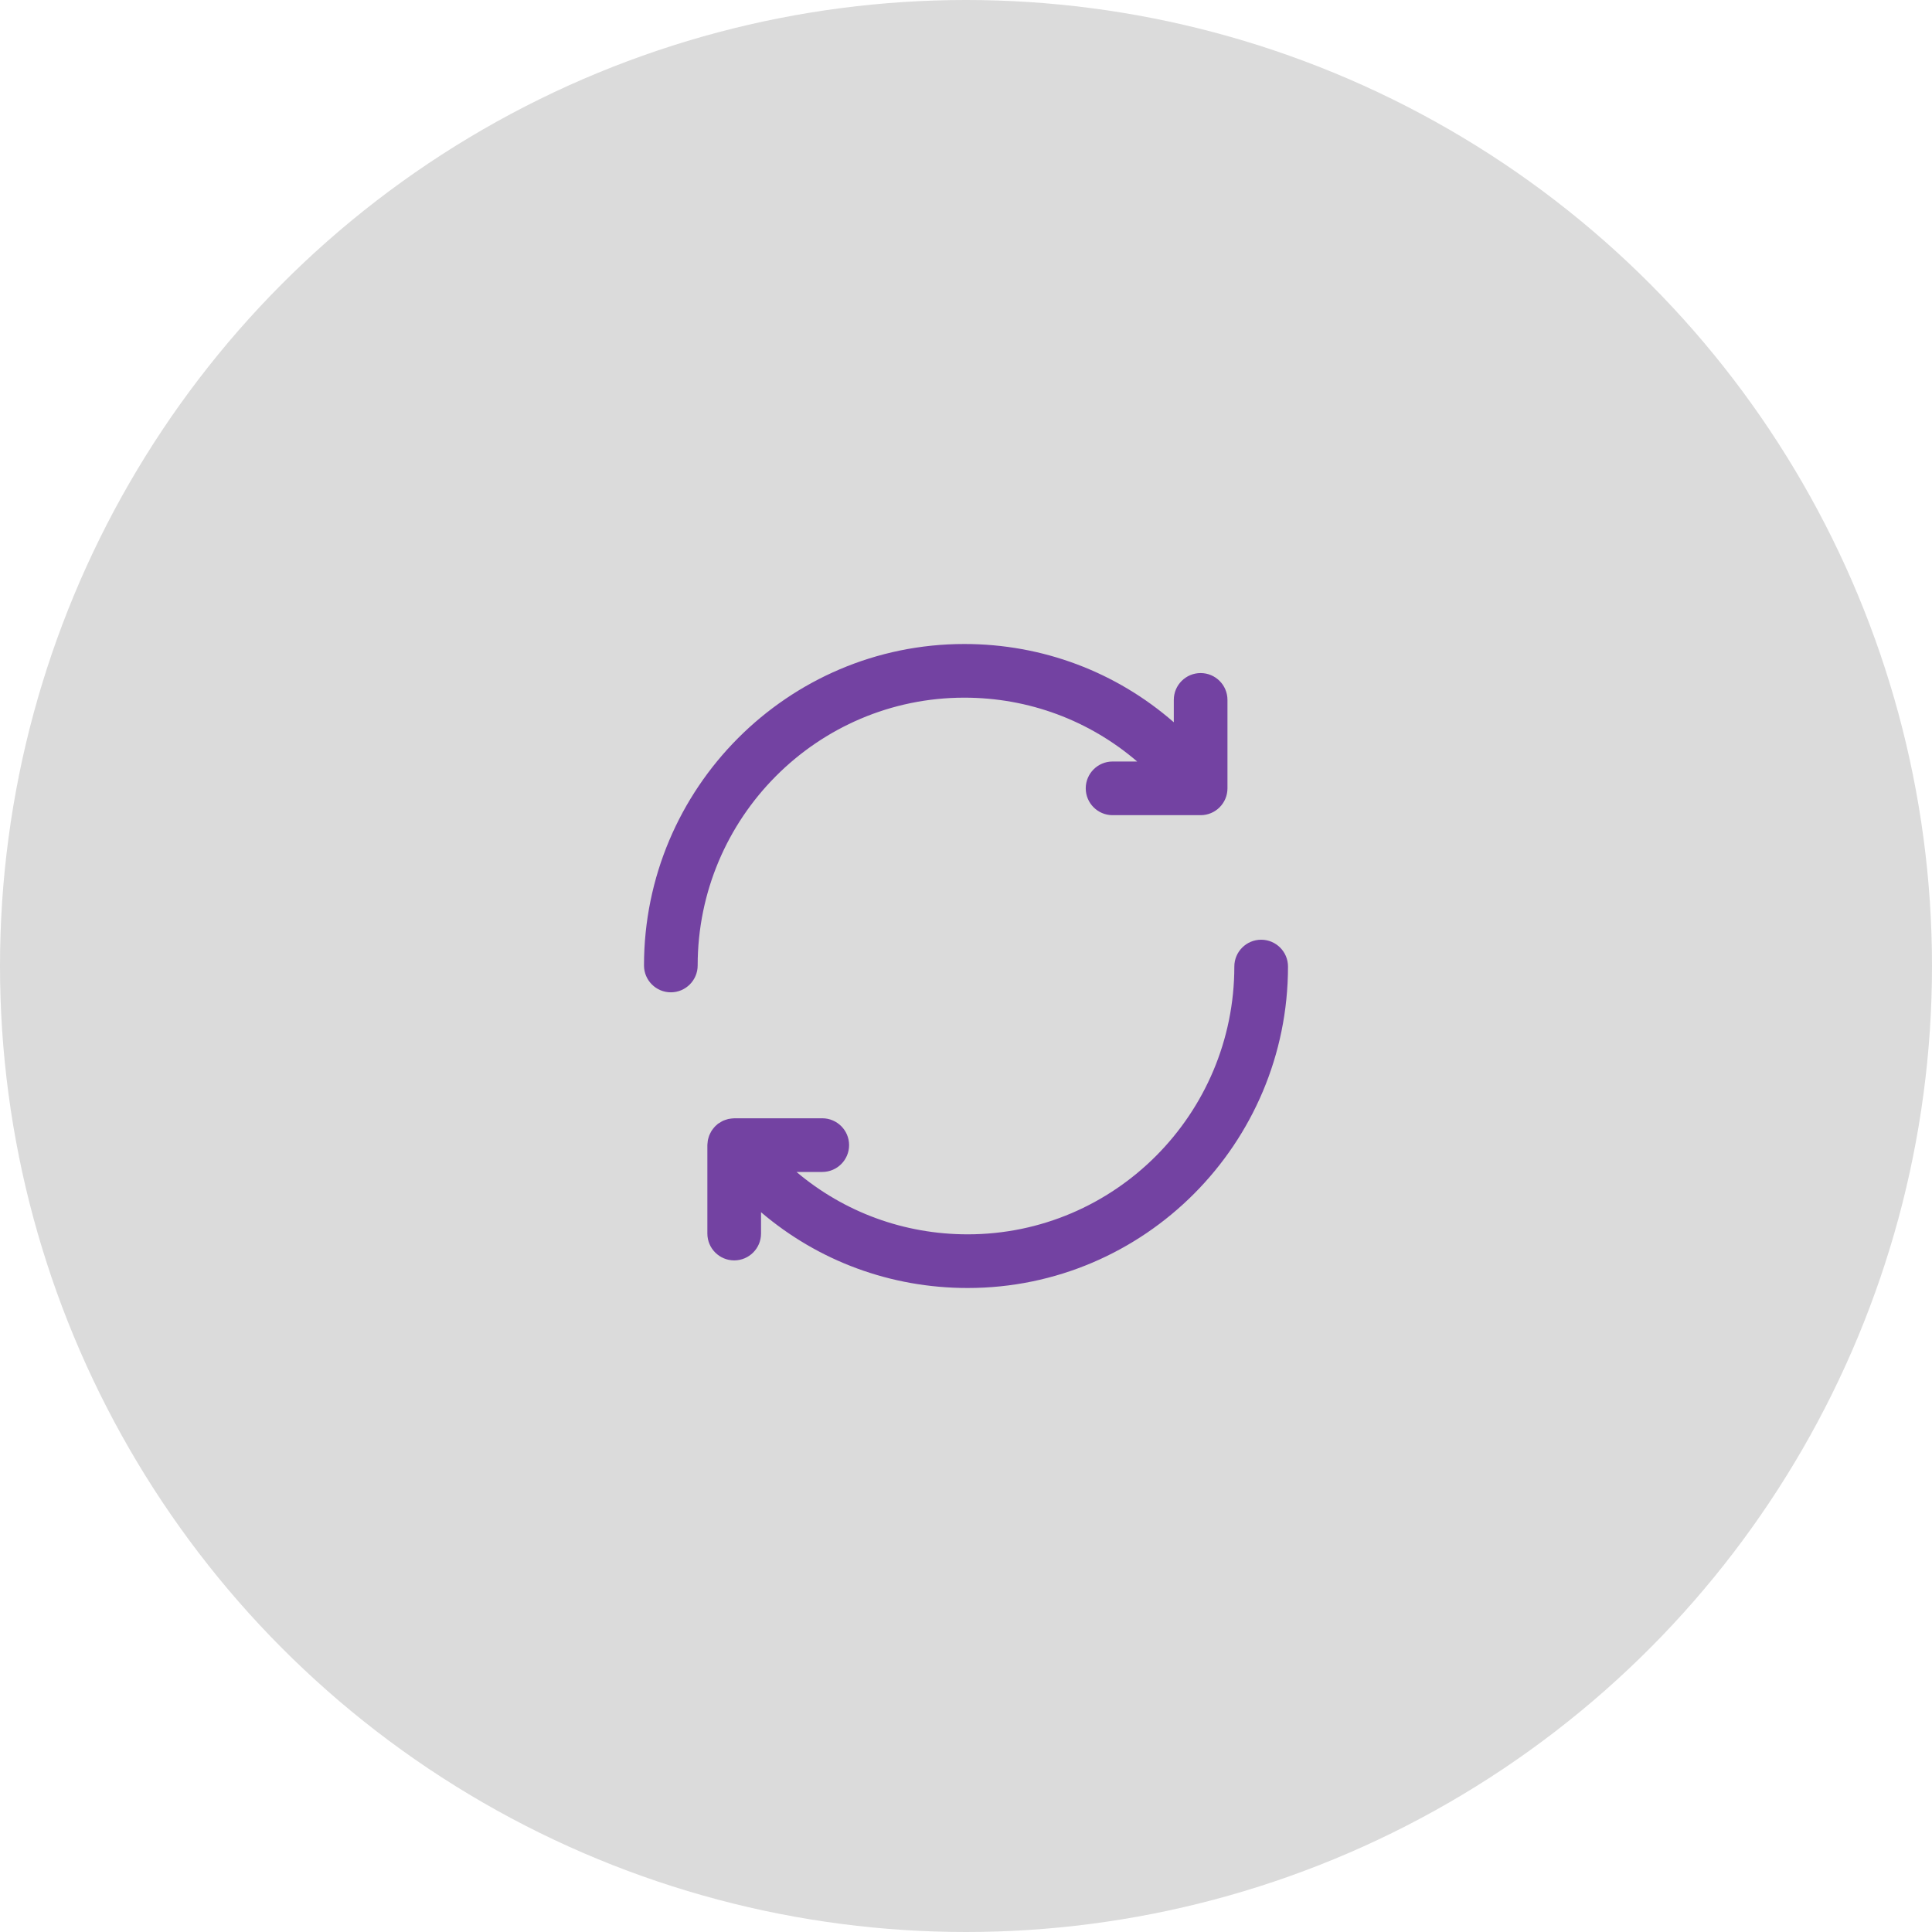 <svg width="45" height="45" viewBox="0 0 45 45" fill="none" xmlns="http://www.w3.org/2000/svg">
<circle cx="22.5" cy="22.5" r="22.5" fill="#DBDBDB"/>
<g clip-path="url(#clip0)">
<path d="M27.965 15.677C27.62 15.677 27.34 15.957 27.34 16.302V16.823C25.998 15.652 24.286 15 22.461 15C18.347 15 15 18.359 15 22.488C15 22.832 15.28 23.113 15.625 23.113C15.97 23.113 16.25 22.832 16.25 22.488C16.25 19.048 19.036 16.25 22.461 16.25C23.963 16.25 25.374 16.782 26.487 17.737H25.914C25.569 17.737 25.289 18.017 25.289 18.362C25.289 18.707 25.569 18.987 25.914 18.987H27.965C28.31 18.987 28.59 18.707 28.59 18.362V16.302C28.59 15.957 28.31 15.677 27.965 15.677Z" fill="#7342A2"/>
<path d="M29.375 21.888C29.03 21.888 28.75 22.168 28.75 22.513C28.75 25.952 25.964 28.75 22.539 28.75C21.054 28.75 19.658 28.231 18.552 27.297H19.152C19.497 27.297 19.777 27.017 19.777 26.672C19.777 26.327 19.497 26.047 19.152 26.047H17.101C17.095 26.047 17.09 26.049 17.085 26.049C17.061 26.049 17.038 26.052 17.014 26.056C16.996 26.058 16.979 26.06 16.962 26.064C16.941 26.069 16.921 26.076 16.9 26.083C16.881 26.09 16.863 26.095 16.844 26.103C16.827 26.111 16.811 26.121 16.794 26.131C16.775 26.142 16.755 26.153 16.737 26.166C16.732 26.169 16.727 26.171 16.722 26.175C16.712 26.183 16.703 26.193 16.693 26.202C16.677 26.216 16.66 26.23 16.645 26.247C16.631 26.262 16.619 26.277 16.607 26.293C16.595 26.309 16.583 26.325 16.572 26.342C16.561 26.36 16.552 26.378 16.543 26.396C16.533 26.414 16.525 26.432 16.518 26.451C16.511 26.47 16.505 26.489 16.5 26.509C16.495 26.528 16.489 26.547 16.486 26.567C16.483 26.589 16.481 26.611 16.479 26.634C16.478 26.647 16.476 26.659 16.476 26.672V28.732C16.476 29.077 16.756 29.357 17.101 29.357C17.446 29.357 17.726 29.077 17.726 28.732V28.235C19.058 29.37 20.744 30 22.539 30C26.653 30 30 26.641 30 22.513C30 22.168 29.72 21.888 29.375 21.888Z" fill="#7342A2"/>
</g>
<defs>
<clipPath id="clip0">
<rect x="15" y="15" width="15" height="15" fill="white"/>
</clipPath>
</defs>
</svg>
